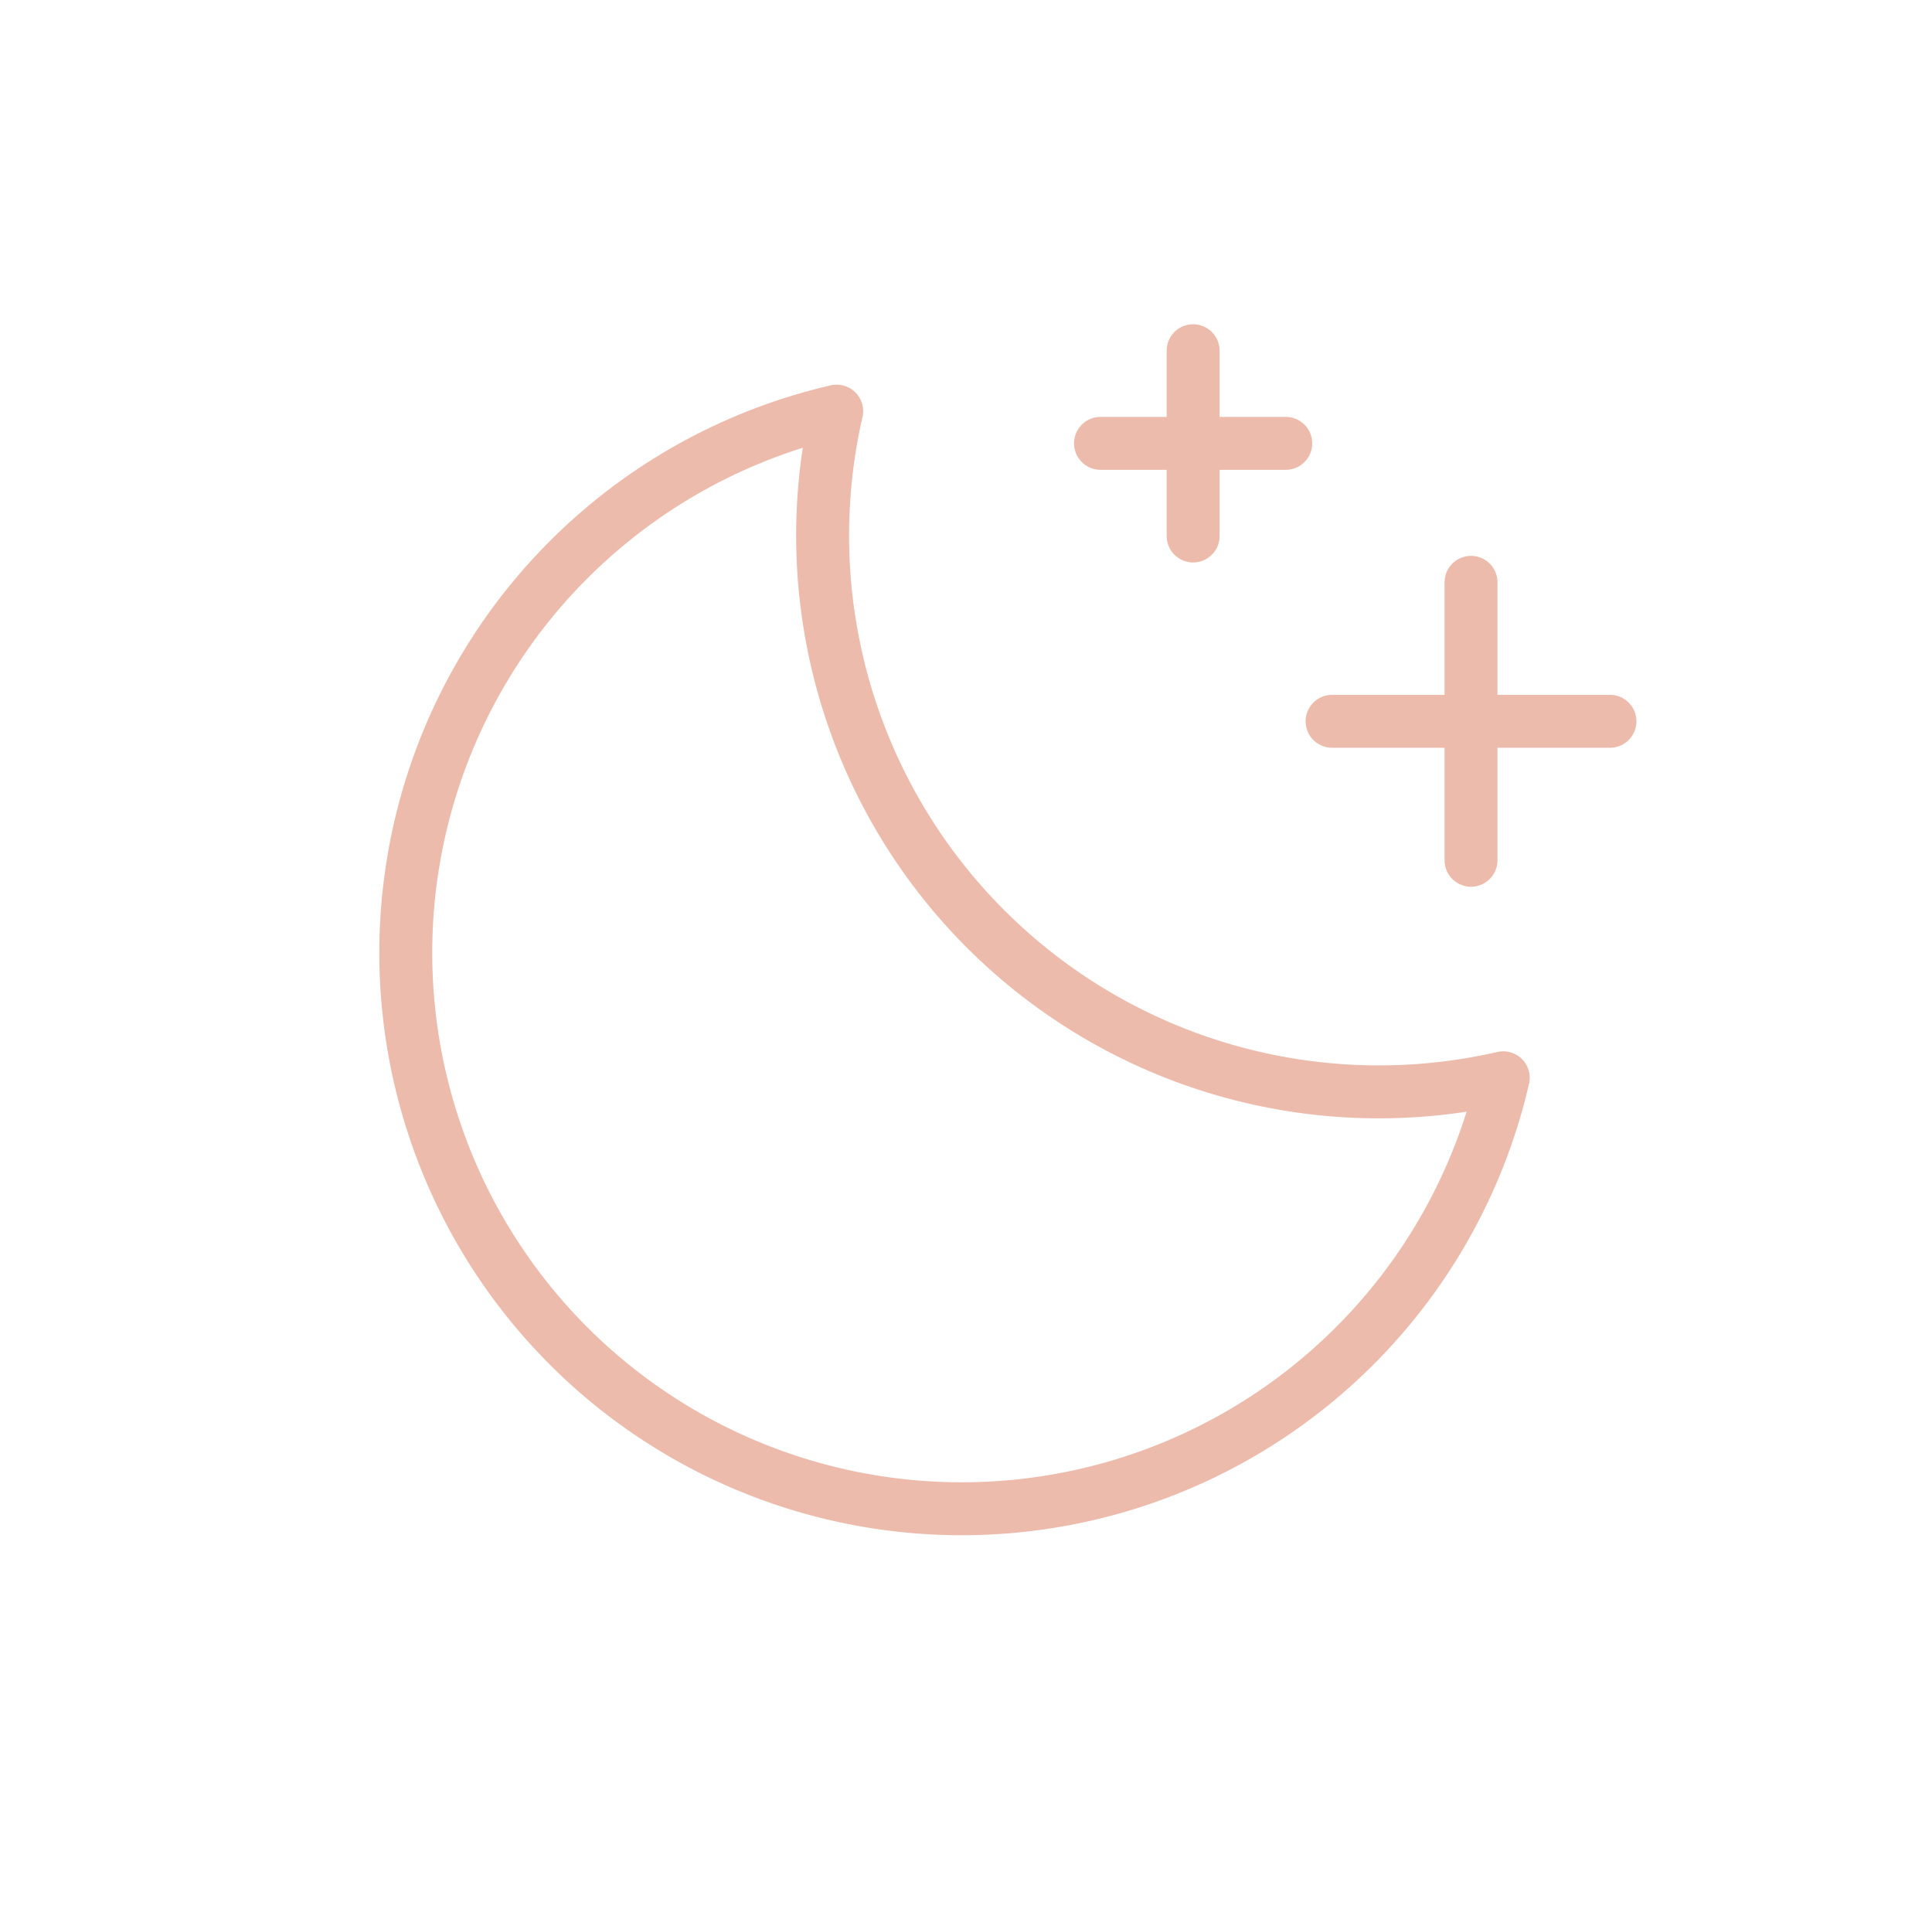 <svg width="73" height="72" viewBox="0 0 73 72" fill="none" xmlns="http://www.w3.org/2000/svg">
<path d="M55.582 32.5V22" stroke="#ECBBAC" stroke-width="2" stroke-linecap="round" stroke-linejoin="round"/>
<path d="M60.832 27.25H50.332" stroke="#ECBBAC" stroke-width="2" stroke-linecap="round" stroke-linejoin="round"/>
<path d="M45.082 13.25V20.25" stroke="#ECBBAC" stroke-width="2" stroke-linecap="round" stroke-linejoin="round"/>
<path d="M48.582 16.75H41.582" stroke="#ECBBAC" stroke-width="2" stroke-linecap="round" stroke-linejoin="round"/>
<path d="M56.8 40.718C53.33 41.514 49.714 41.416 46.293 40.432C42.871 39.448 39.756 37.611 37.238 35.094C34.721 32.577 32.884 29.461 31.9 26.039C30.917 22.618 30.818 19.002 31.614 15.532L31.614 15.532C27.96 16.375 24.599 18.18 21.88 20.761C19.16 23.341 17.18 26.603 16.146 30.206C15.112 33.81 15.062 37.625 16.001 41.255C16.939 44.885 18.832 48.197 21.483 50.849C24.135 53.5 27.447 55.393 31.077 56.331C34.707 57.27 38.522 57.22 42.126 56.186C45.73 55.152 48.991 53.173 51.571 50.453C54.152 47.733 55.957 44.372 56.8 40.718L56.8 40.718Z" stroke="#ECBBAC" stroke-width="2" stroke-linecap="round" stroke-linejoin="round"/>
</svg>
